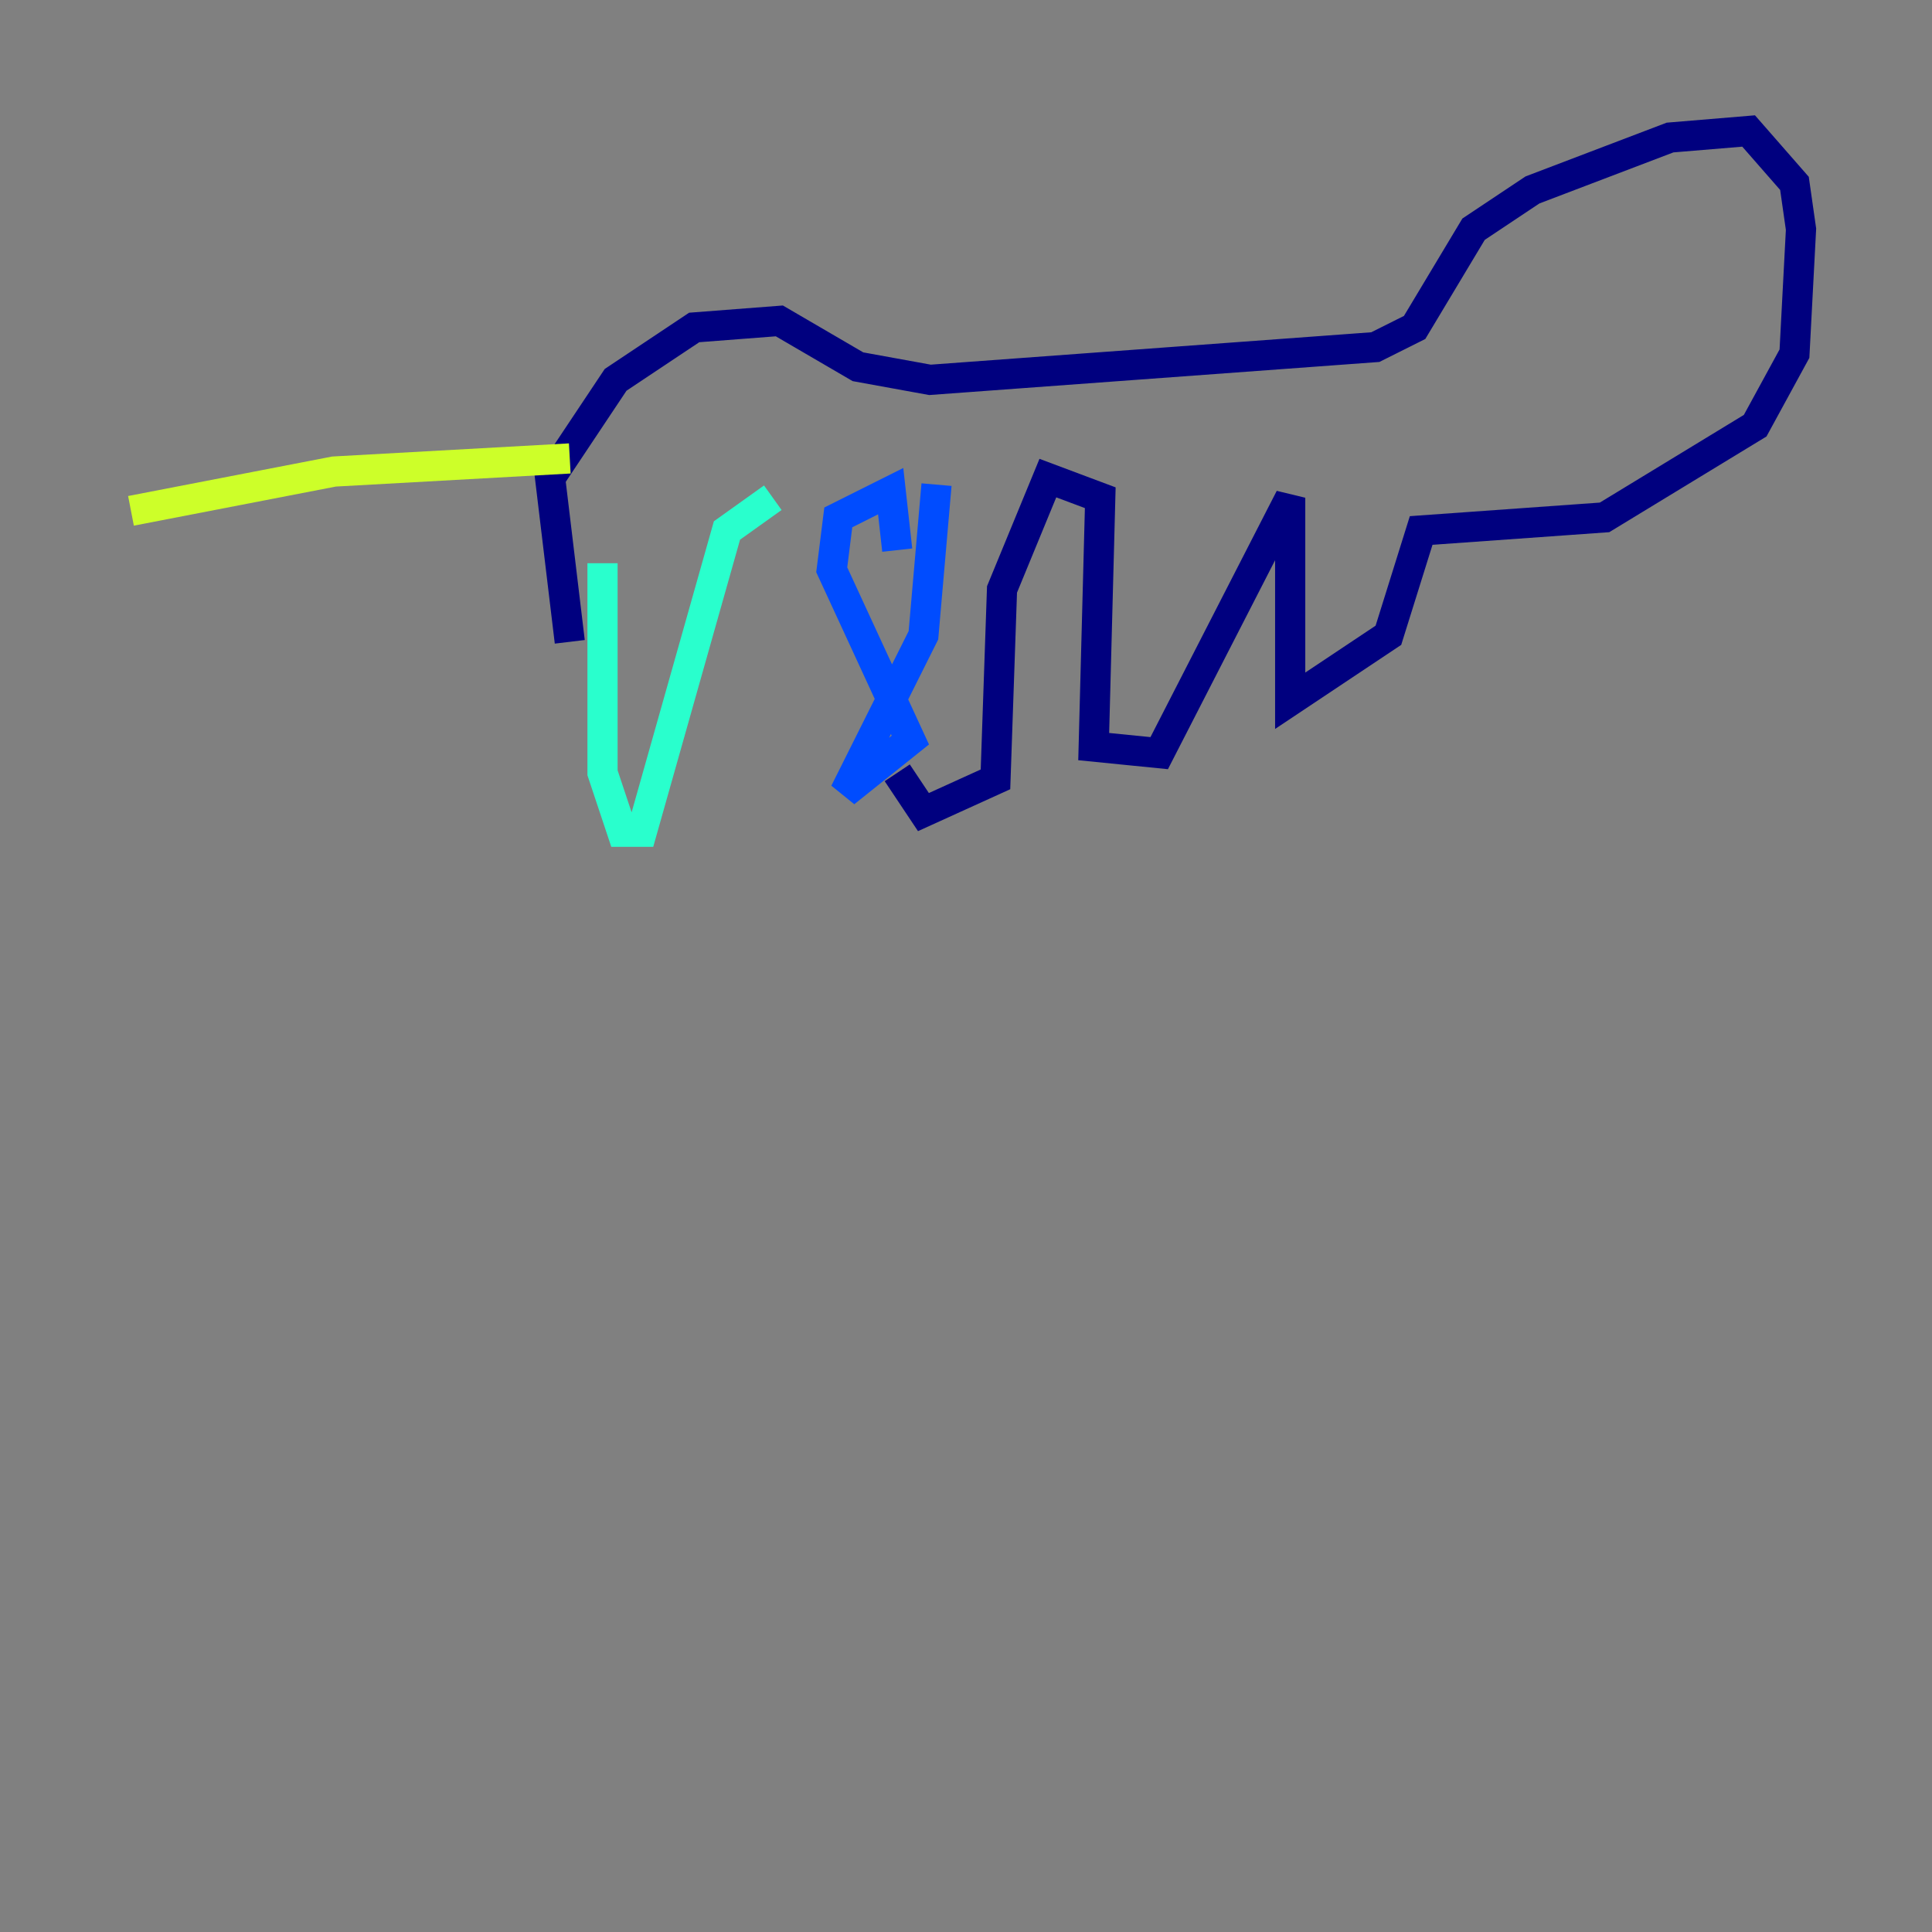 <?xml version="1.0" encoding="utf-8" ?>
<svg baseProfile="tiny" height="128" version="1.2" viewBox="0,0,128,128" width="128" xmlns="http://www.w3.org/2000/svg" xmlns:ev="http://www.w3.org/2001/xml-events" xmlns:xlink="http://www.w3.org/1999/xlink"><rect x="0" y="0" width="128" height="128" fill="#808080" stroke="none"/><defs /><polyline fill="none" points="37.749,42.522 36.447,31.675 40.786,25.166 45.993,21.695 51.634,21.261 56.841,24.298 61.614,25.166 91.119,22.997 93.722,21.695 97.627,15.186 101.532,12.583 110.644,9.112 115.851,8.678 118.888,12.149 119.322,15.186 118.888,23.43 116.285,28.203 106.305,34.278 94.156,35.146 91.986,42.088 85.478,46.427 85.478,32.976 76.8,49.898 72.461,49.464 72.895,32.976 69.424,31.675 66.386,39.051 65.953,51.634 61.18,53.803 59.444,51.2" stroke="#00007f" stroke-width="2" /><polyline fill="none" points="59.444,36.447 59.01,32.542 55.539,34.278 55.105,37.749 60.312,49.031 55.973,52.502 61.18,42.088 62.047,32.108" stroke="#004cff" stroke-width="2" /><polyline fill="none" points="51.2,32.976 48.163,35.146 42.522,55.105 41.22,55.105 39.919,51.2 39.919,37.315" stroke="#29ffcd" stroke-width="2" /><polyline fill="none" points="37.749,30.373 22.129,31.241 8.678,33.844" stroke="#cdff29" stroke-width="2" /><polyline fill="none" points="114.115,16.488 114.115,16.488" stroke="#ff6700" stroke-width="2" /><polyline fill="none" points="113.681,16.054 113.681,16.054" stroke="#7f0000" stroke-width="2" /></svg>